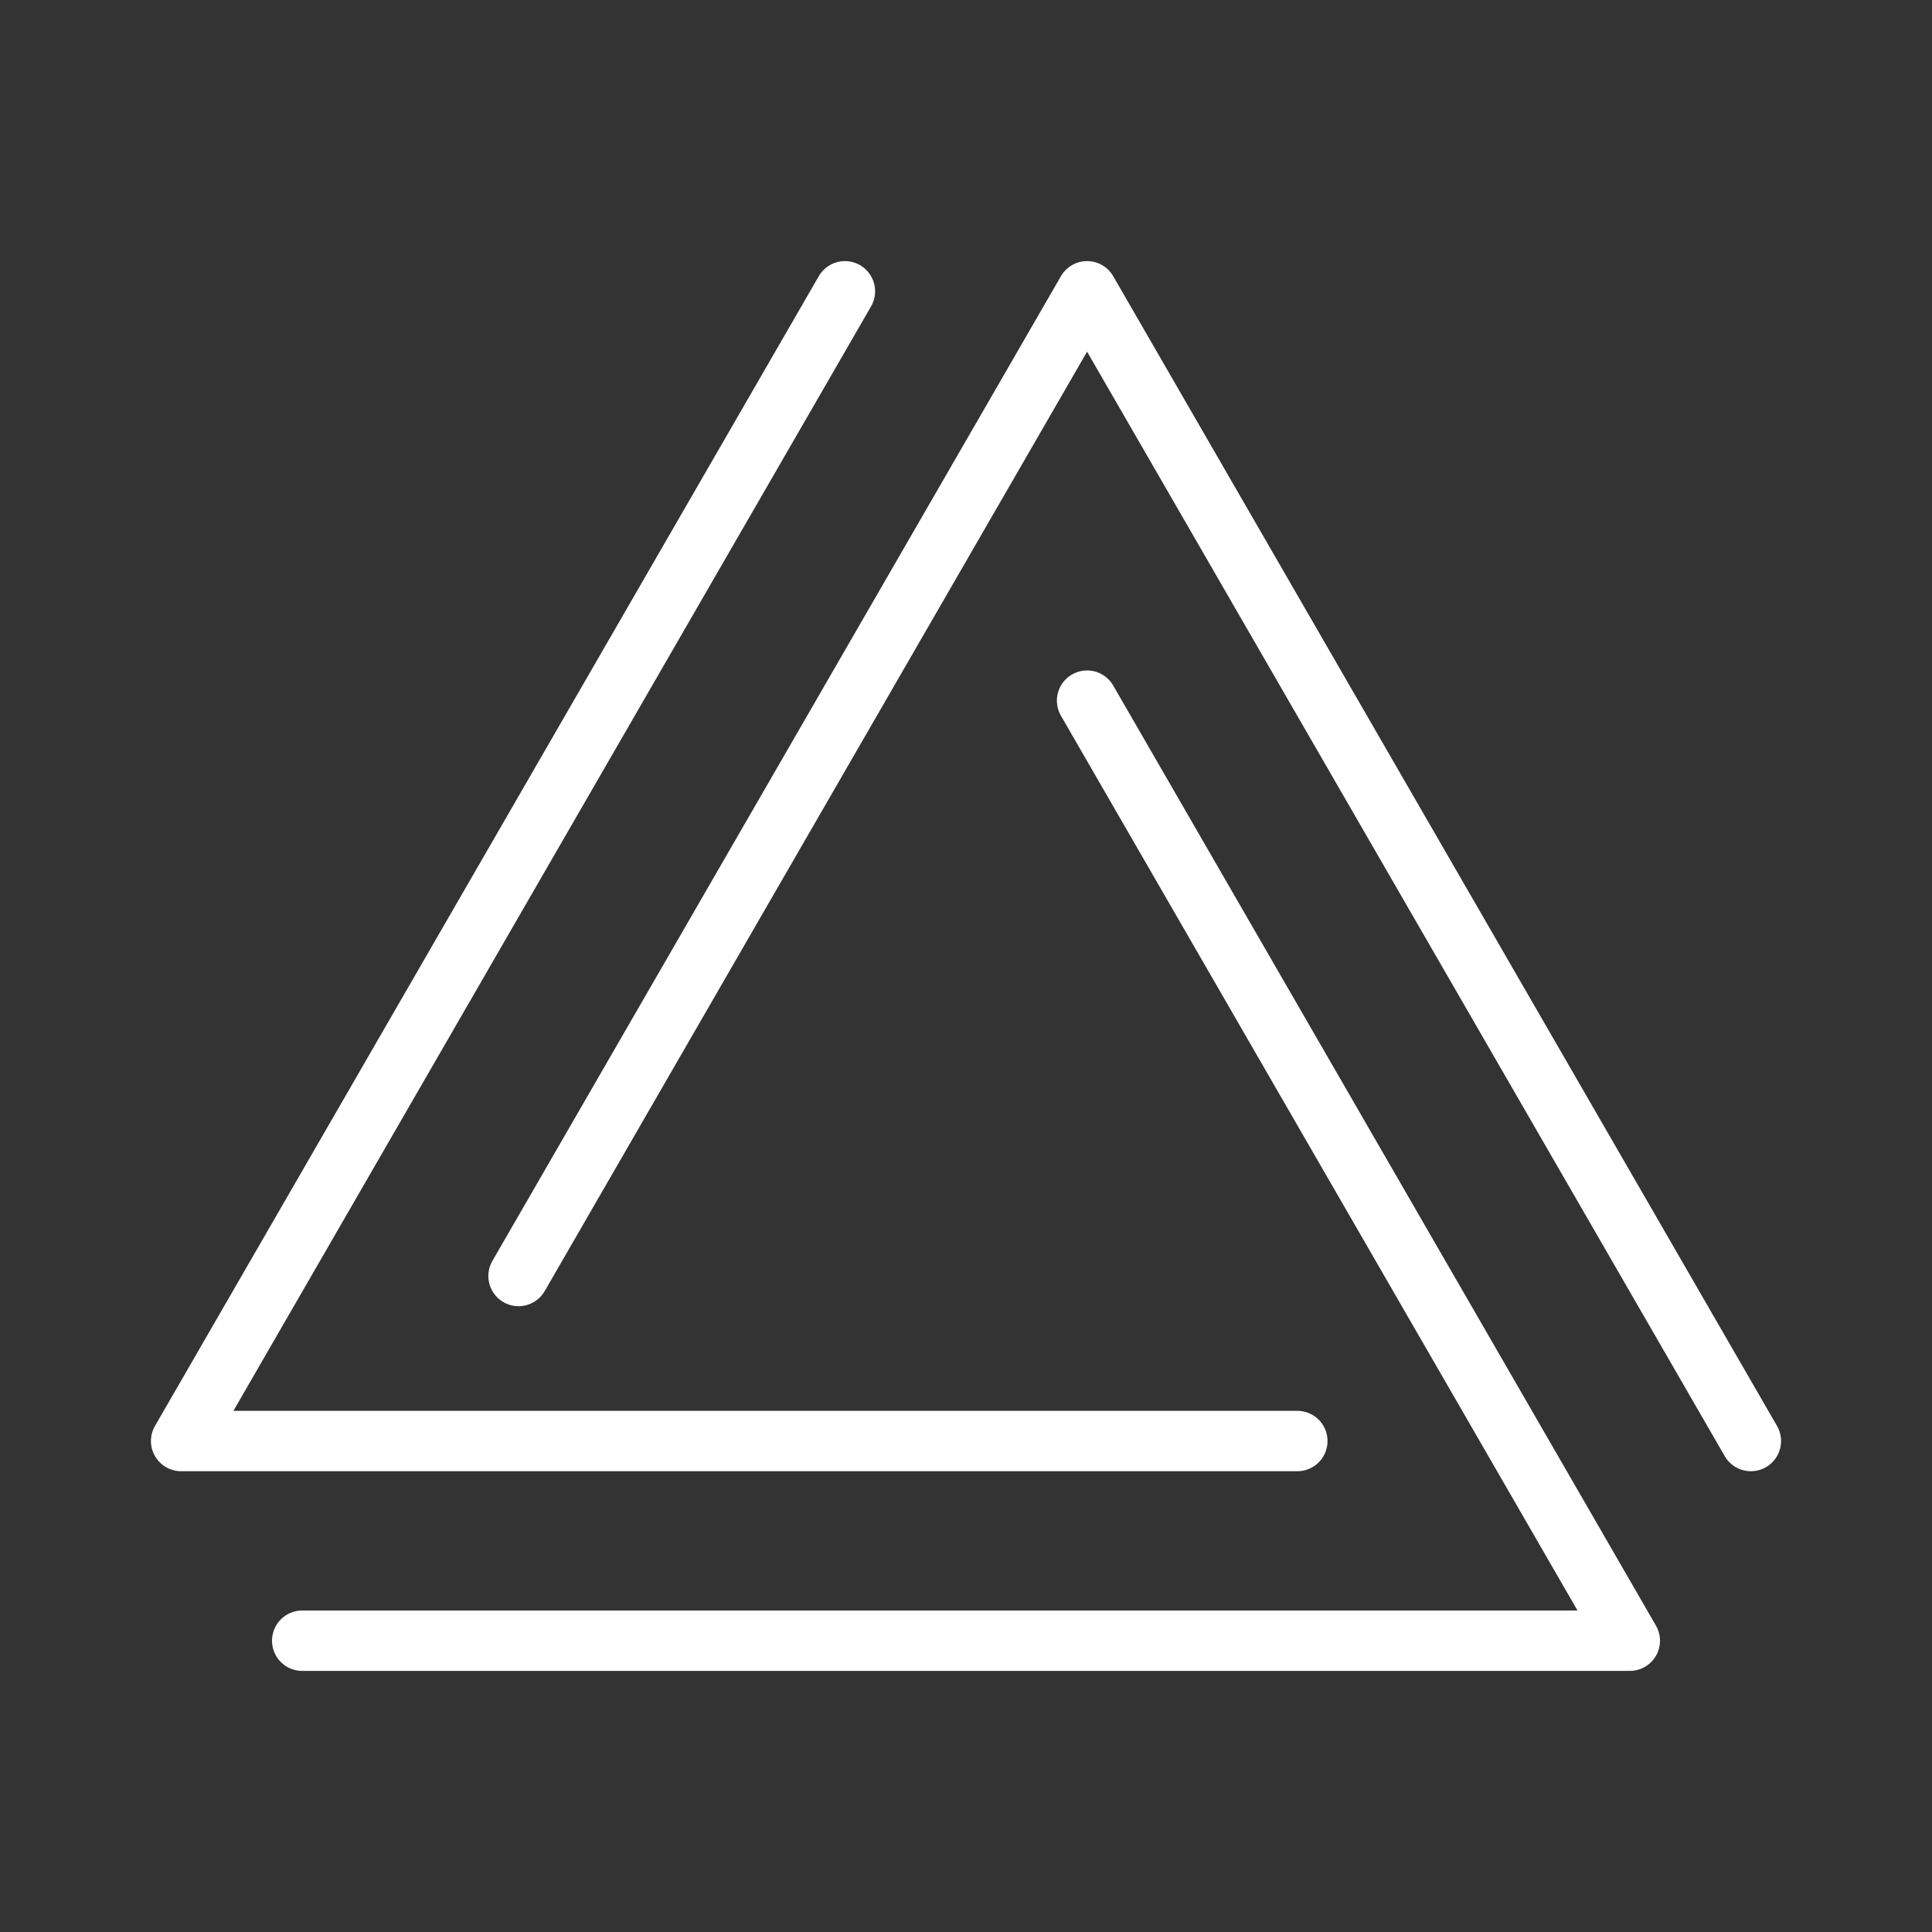 <ns0:svg xmlns:ns0="http://www.w3.org/2000/svg" id="b" viewBox="0 0 48 48" style="stroke-width:1.5px"><ns0:rect x="0" y="0" width="48" height="48" fill="#333333" stroke="none"/><ns0:defs style="stroke-width:1.5px"><ns0:style style="stroke-width:1.5px">.c{fill:none;stroke:#fff;stroke-linecap:round;stroke-linejoin:round;}</ns0:style></ns0:defs><ns0:polyline class="c" points="7.508 40.763 40.492 40.763 27.008 17.407" style="stroke-width:1.5px" /><ns0:polyline class="c" points="43.5 35.802 27.008 7.237 12.883 31.702" style="stroke-width:1.5px" /><ns0:polyline class="c" points="20.992 7.237 4.5 35.802 32.232 35.802" style="stroke-width:1.5px" /></ns0:svg>